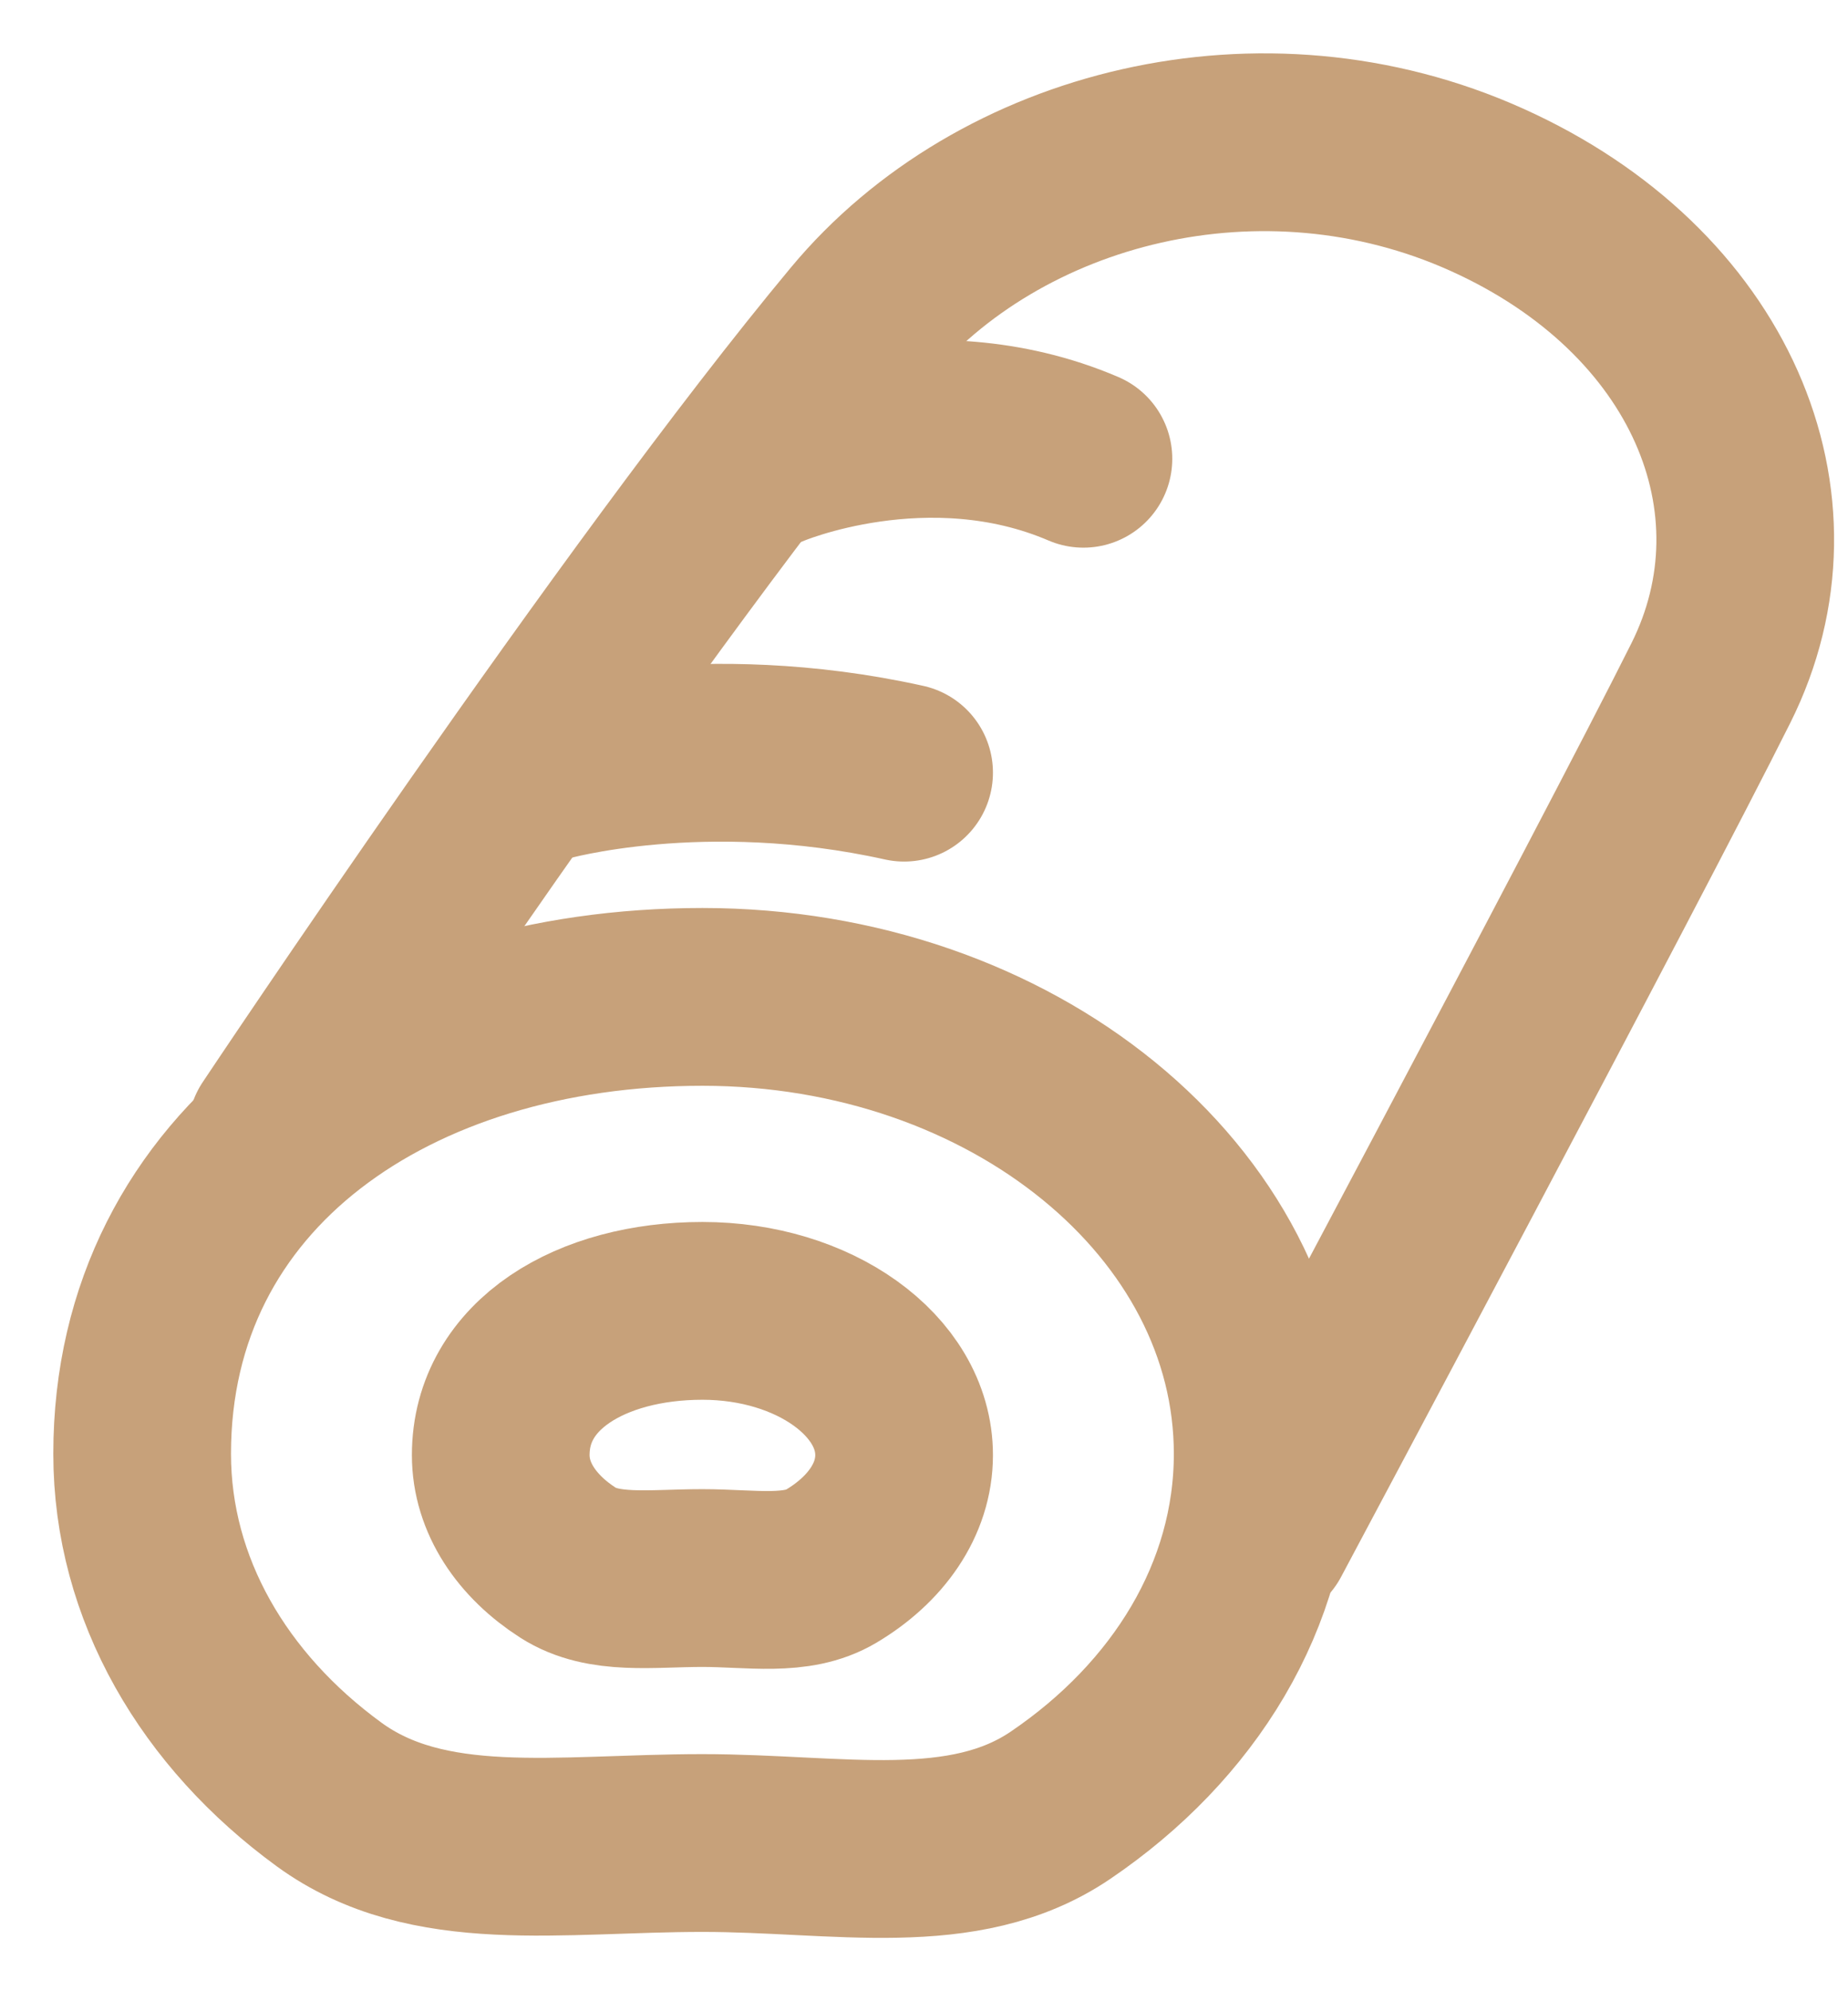 <svg width="26" height="28" viewBox="0 0 26 28" fill="none" xmlns="http://www.w3.org/2000/svg">
<path d="M3.892 15.91C3.892 15.91 8.937 8.343 12.09 4.559C14.063 2.19 17.765 1.249 20.918 2.668C24.071 4.086 25.332 7.082 24.071 9.604C22.81 12.127 17.765 21.586 17.765 21.586" stroke="#C7A17A" stroke-width="2.5" stroke-linecap="round" stroke-linejoin="round"/>
<path d="M17.765 20.443C17.765 22.431 16.658 24.208 14.919 25.386C13.553 26.311 11.797 25.916 9.883 25.916C7.864 25.916 6.022 26.249 4.628 25.232C3.015 24.056 2 22.346 2 20.443C2 16.422 5.529 14.018 9.883 14.018C14.236 14.018 17.765 16.895 17.765 20.443Z" stroke="#C7A17A" stroke-width="2.5" stroke-linecap="round" stroke-linejoin="round"/>
<path d="M7.675 10.865C7.675 10.865 9.883 10.235 12.72 10.865M10.829 6.451C10.829 6.451 13.036 5.505 15.243 6.451M12.72 20.461C12.72 21.089 12.322 21.65 11.695 22.023C11.204 22.315 10.572 22.19 9.883 22.19C9.156 22.19 8.493 22.295 7.991 21.974C7.411 21.602 7.045 21.062 7.045 20.461C7.045 19.192 8.316 18.433 9.883 18.433C11.45 18.433 12.72 19.341 12.72 20.461Z" stroke="#C7A17A" stroke-width="2.5" stroke-linecap="round" stroke-linejoin="round"/>
</svg>
